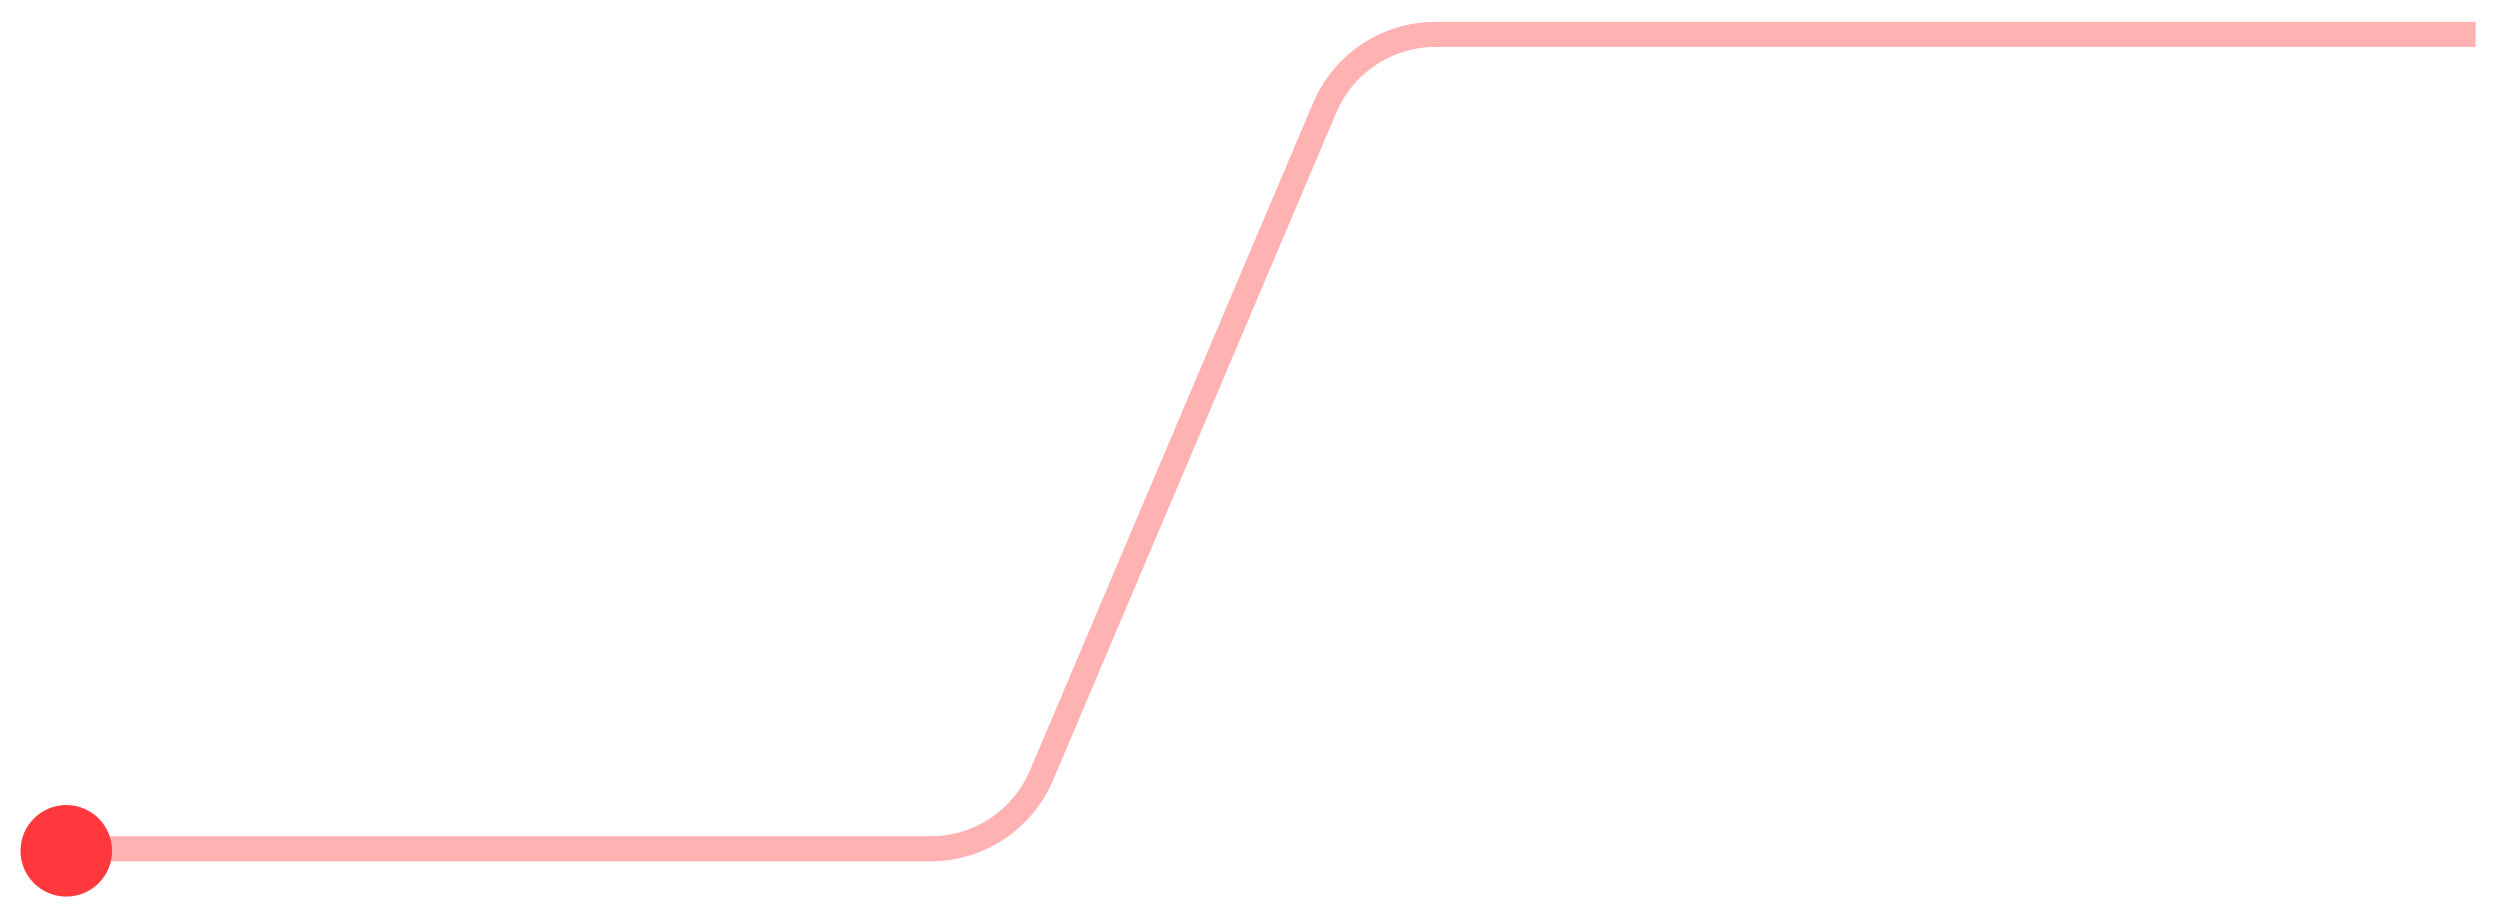 <svg width="498" height="183" viewBox="0 0 498 183" fill="none" xmlns="http://www.w3.org/2000/svg">
<g filter="url(#filter0_d)">
<path d="M7.078 165.076H185.371C195.003 165.076 203.703 159.316 207.465 150.449L263.878 17.475C267.64 8.607 276.339 2.848 285.972 2.848H493.146" stroke="#FFB2B1" stroke-width="5" stroke-linejoin="round"/>
<path d="M22.324 165.482C22.324 170.519 18.242 174.601 13.206 174.601C8.17 174.601 4.087 170.519 4.087 165.482C4.087 160.446 8.17 156.364 13.206 156.364C18.242 156.364 22.324 160.446 22.324 165.482Z" fill="#FF383D"/>
</g>
<defs>
<filter id="filter0_d" x="0.087" y="0.348" width="497.059" height="182.253" filterUnits="userSpaceOnUse" color-interpolation-filters="sRGB">
<feFlood flood-opacity="0" result="BackgroundImageFix"/>
<feColorMatrix in="SourceAlpha" type="matrix" values="0 0 0 0 0 0 0 0 0 0 0 0 0 0 0 0 0 0 127 0"/>
<feOffset dy="4"/>
<feGaussianBlur stdDeviation="2"/>
<feColorMatrix type="matrix" values="0 0 0 0 0 0 0 0 0 0 0 0 0 0 0 0 0 0 0.25 0"/>
<feBlend mode="normal" in2="BackgroundImageFix" result="effect1_dropShadow"/>
<feBlend mode="normal" in="SourceGraphic" in2="effect1_dropShadow" result="shape"/>
</filter>
</defs>
</svg>
